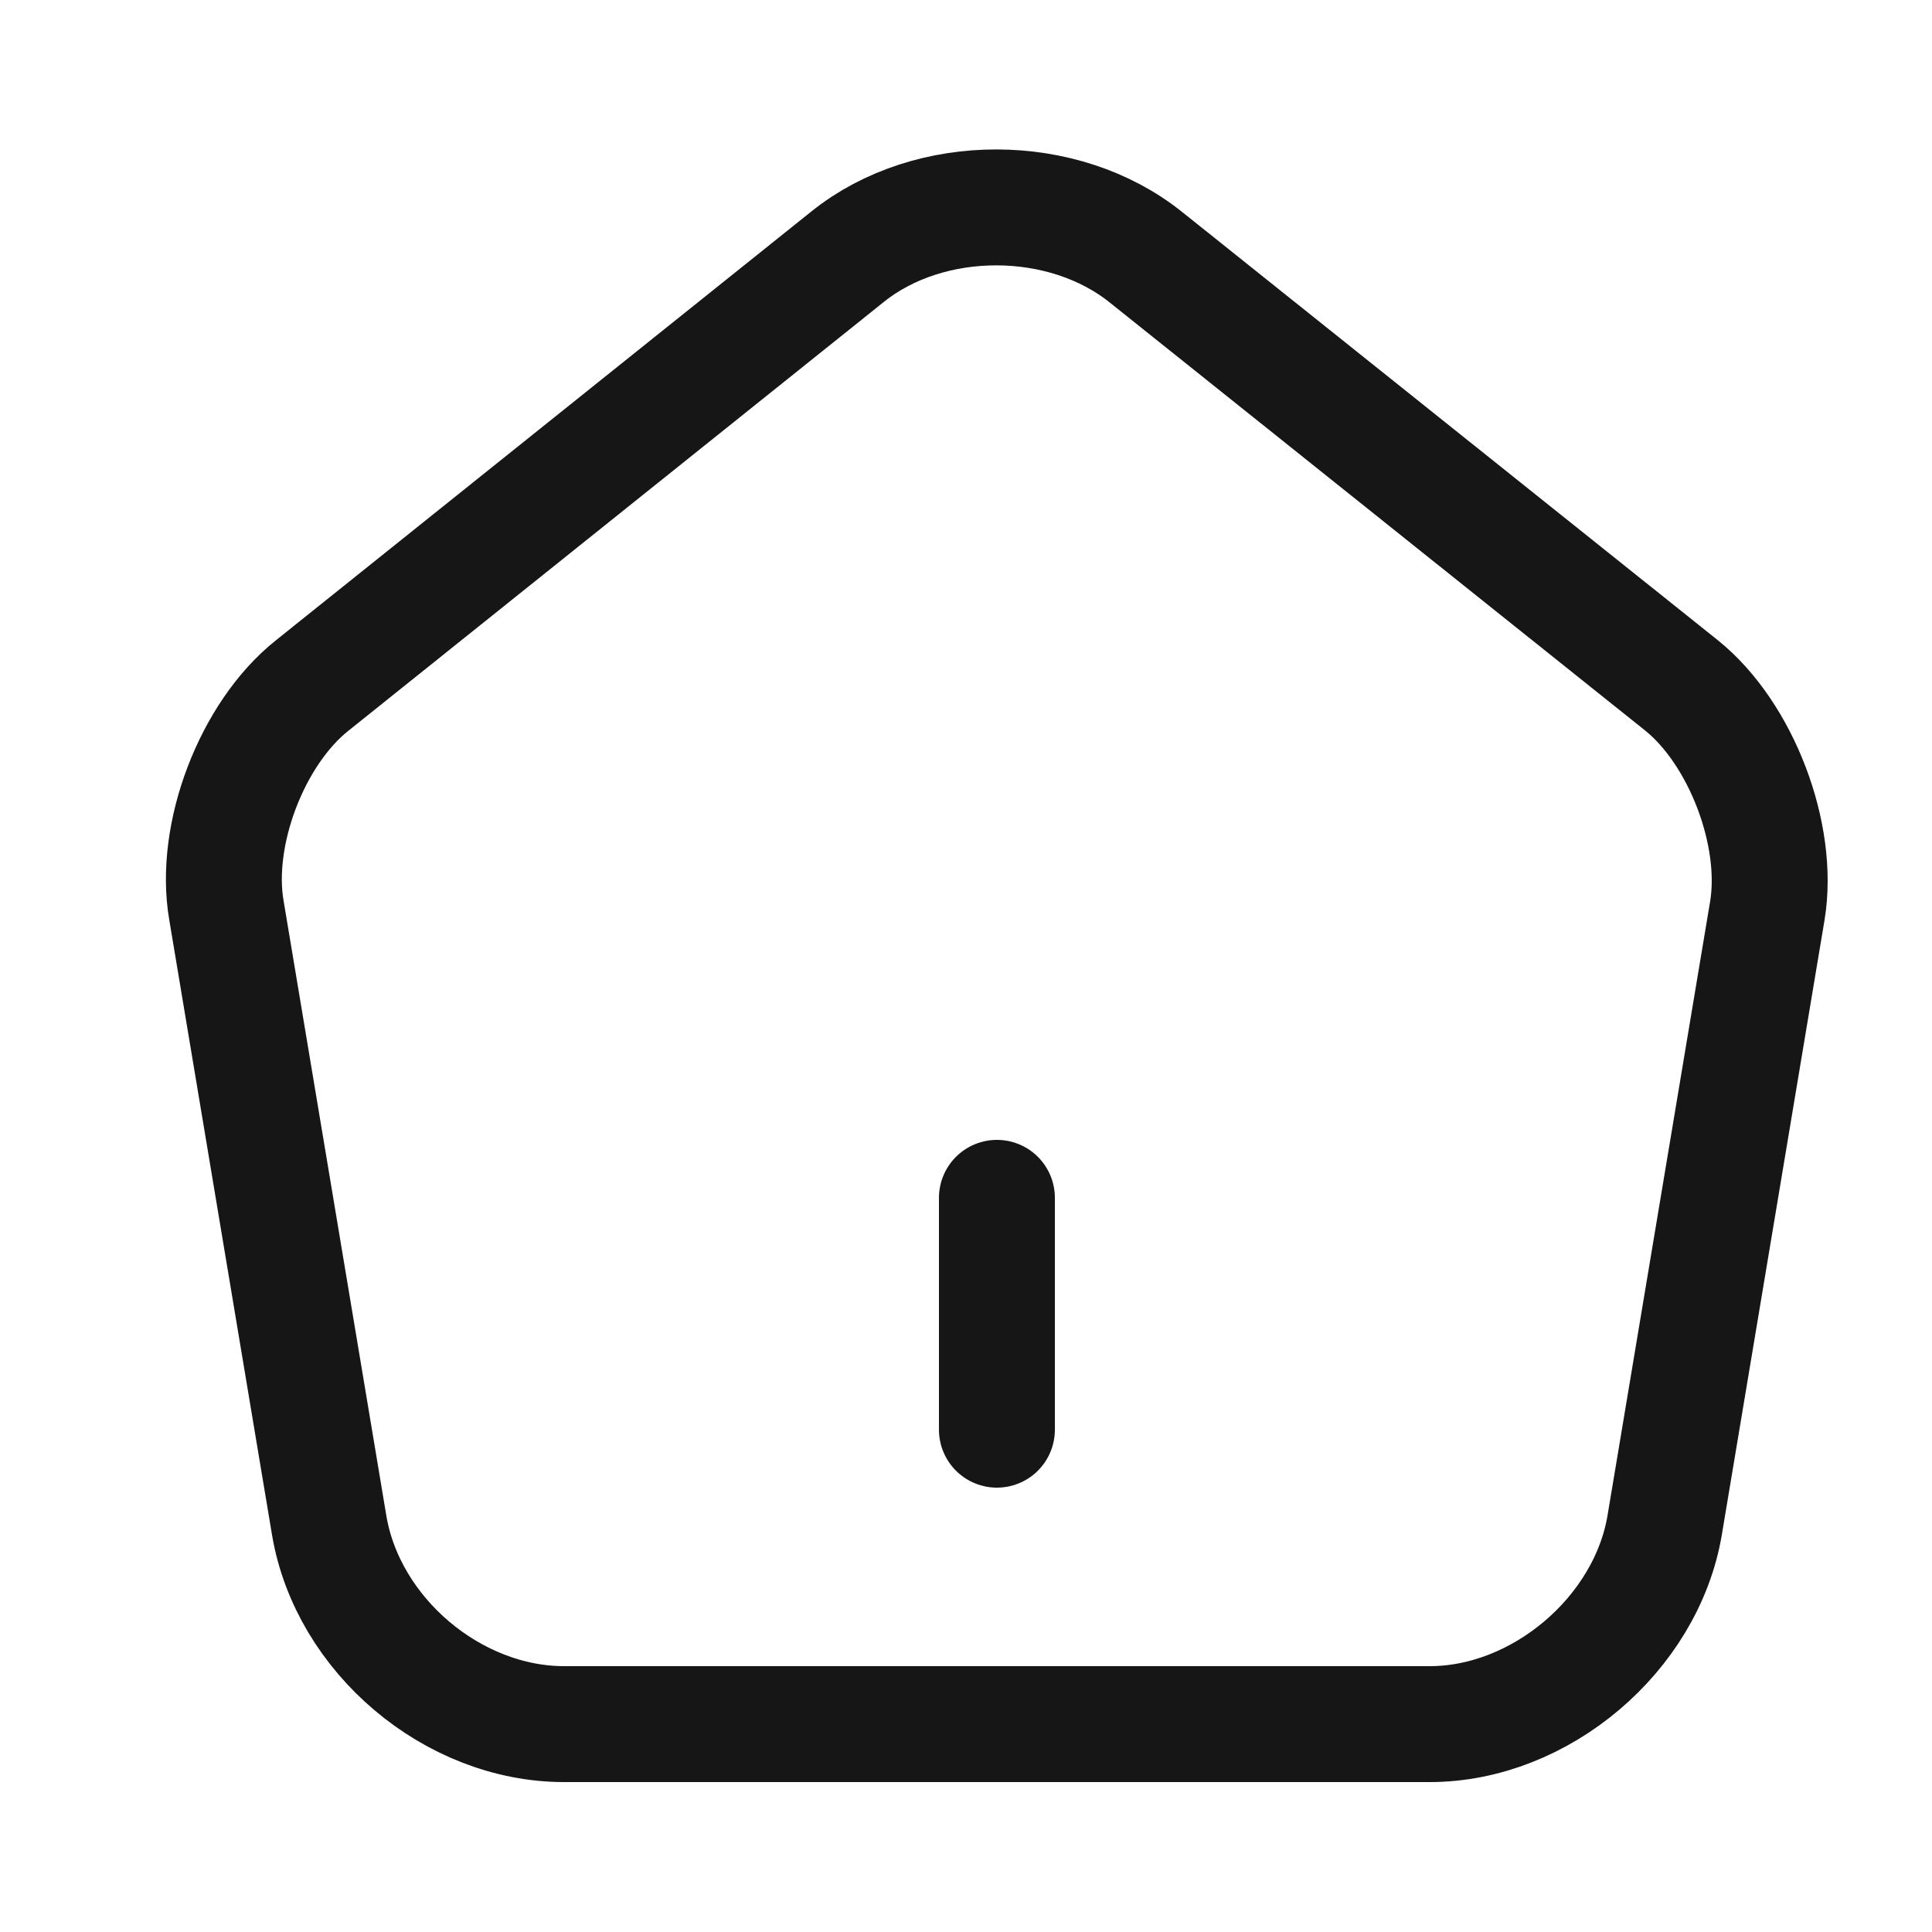 <svg width="25" height="25" viewBox="0 0 25 25" fill="none" xmlns="http://www.w3.org/2000/svg">
<path d="M12.9 18.5V15.5" stroke="#161616" stroke-width="1.5" stroke-linecap="round" stroke-linejoin="round"/>
<path d="M10.97 3.32L4.04 8.87C3.26 9.49 2.76 10.8 2.93 11.78L4.26 19.74C4.5 21.16 5.86 22.31 7.3 22.31H18.5C19.93 22.31 21.3 21.15 21.54 19.74L22.87 11.78C23.03 10.8 22.53 9.49 21.76 8.87L14.83 3.33C13.76 2.47 12.03 2.47 10.97 3.32Z" stroke="#161616" stroke-width="1.5" stroke-linecap="round" stroke-linejoin="round"/>
</svg>
